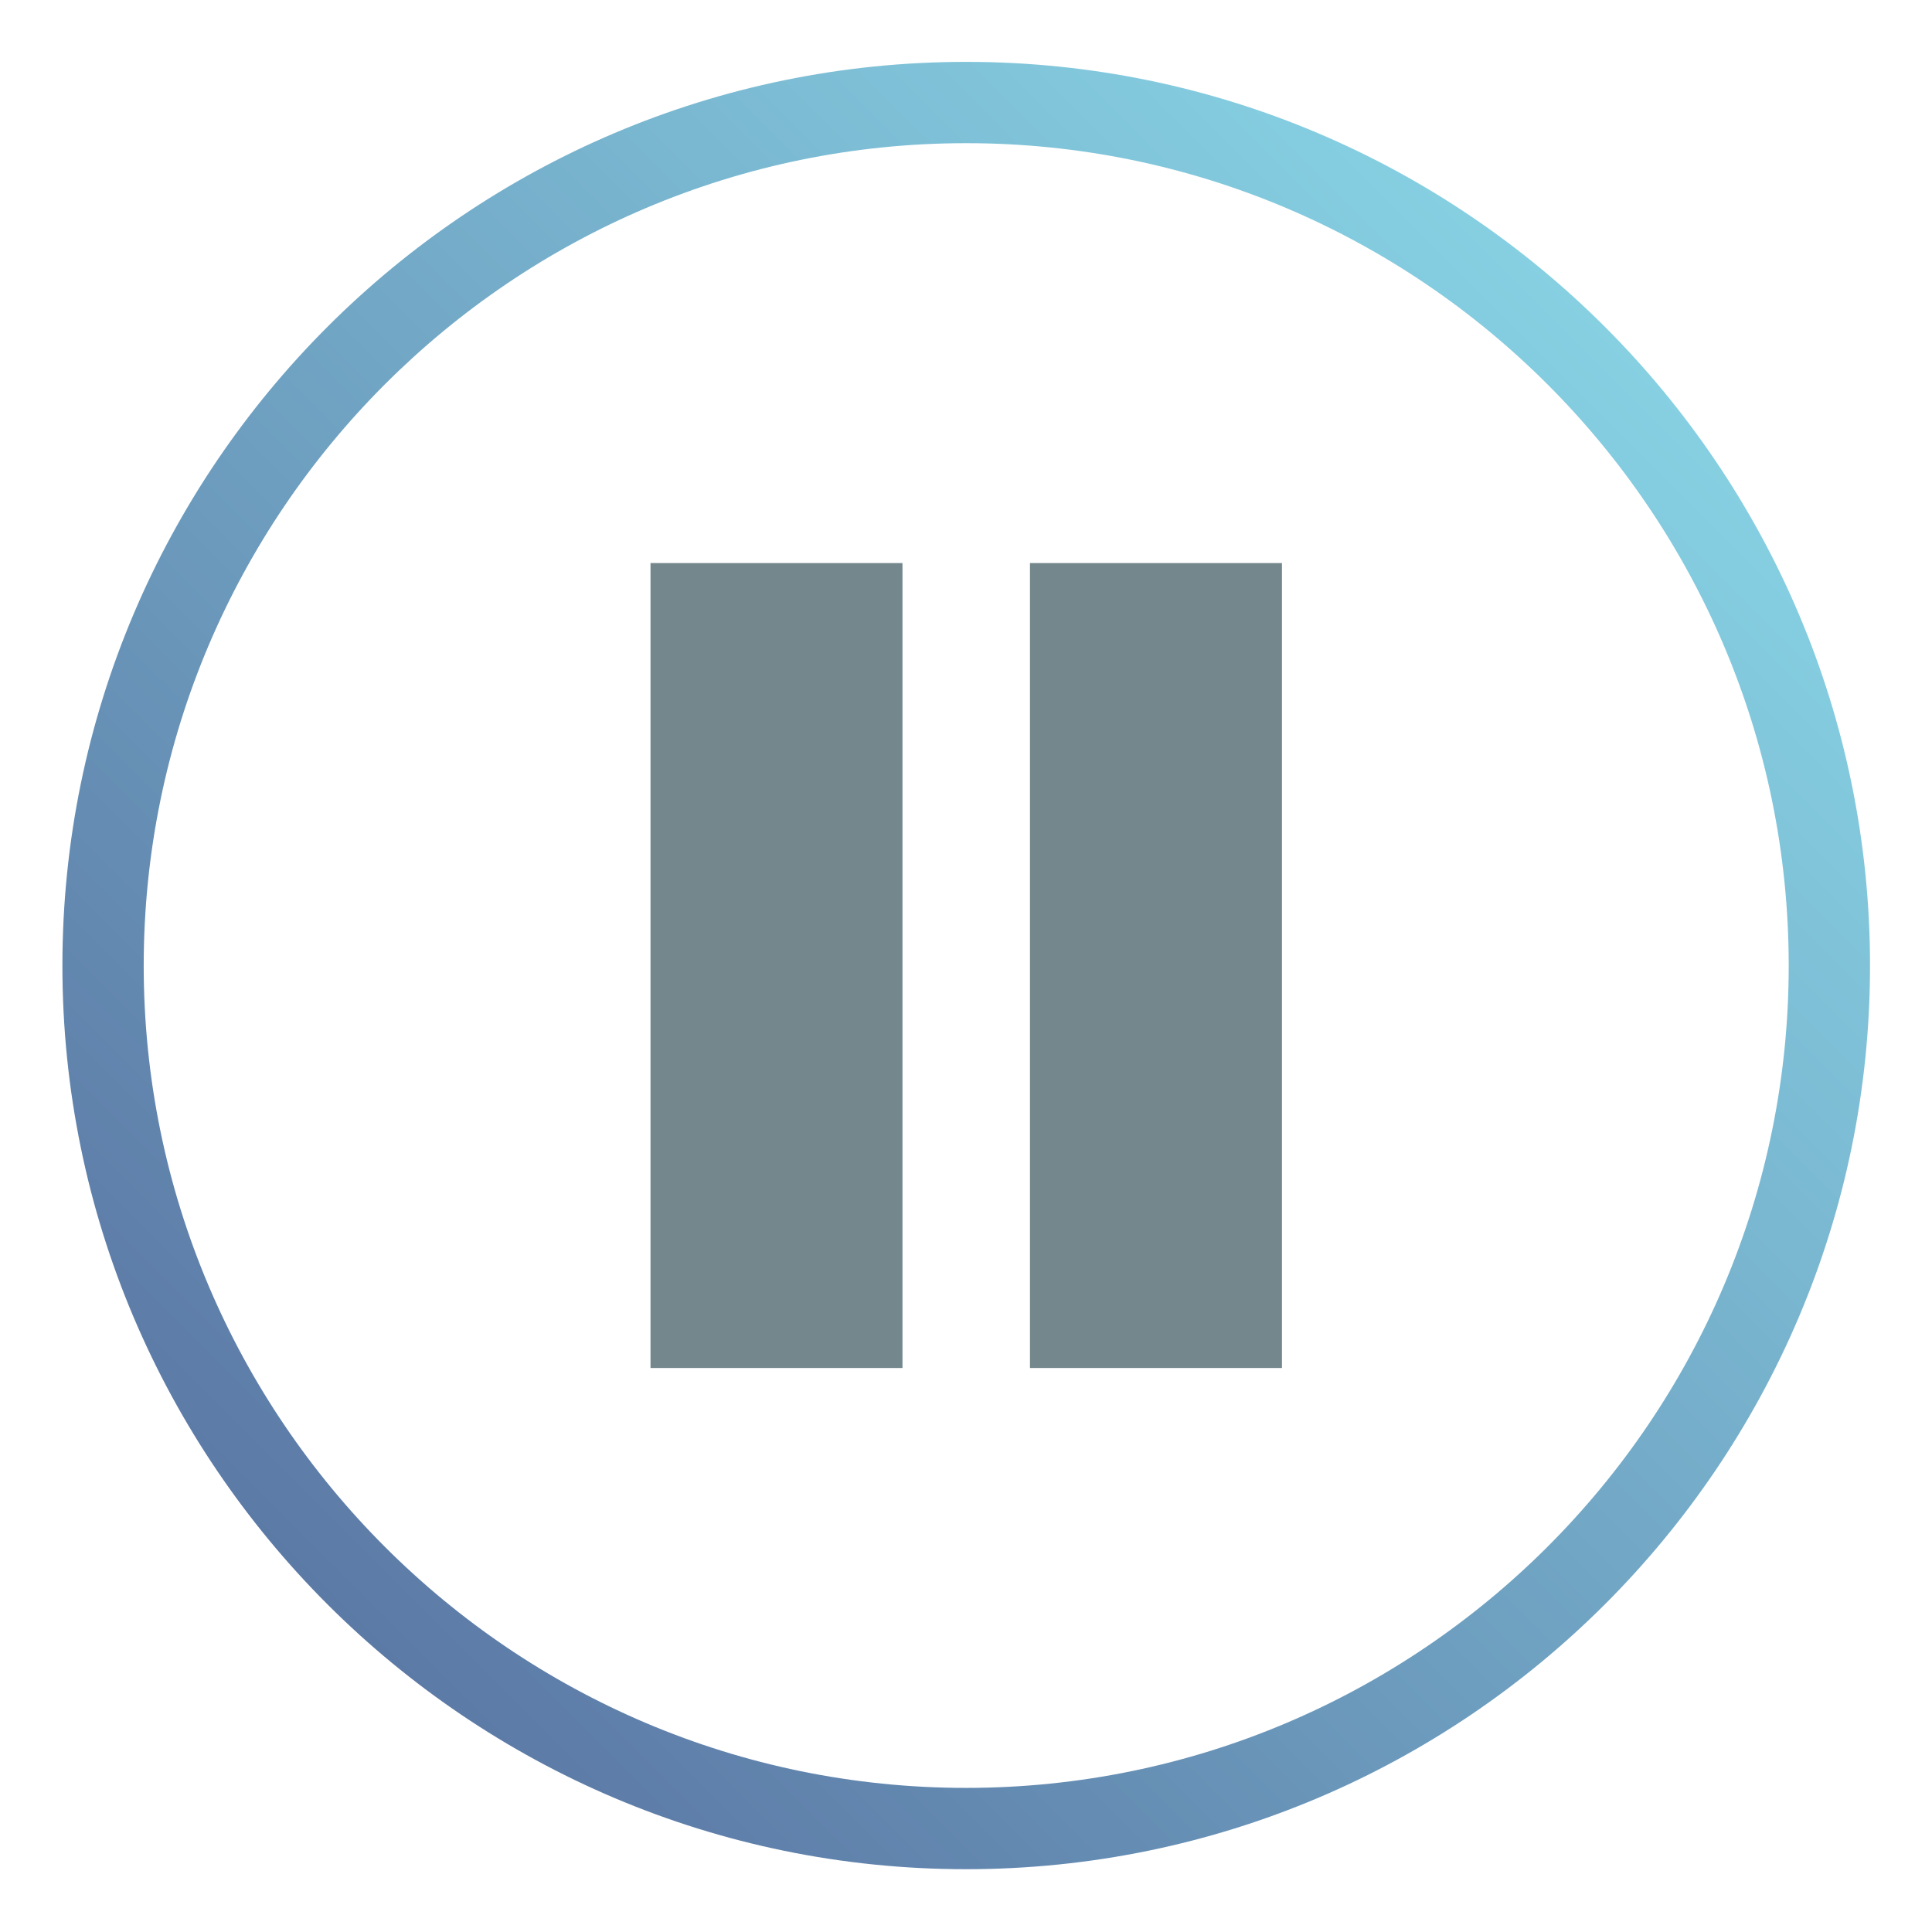 <?xml version="1.0" encoding="utf-8"?>
<!-- Generator: Adobe Illustrator 15.1.0, SVG Export Plug-In . SVG Version: 6.00 Build 0)  -->
<!DOCTYPE svg PUBLIC "-//W3C//DTD SVG 1.1//EN" "http://www.w3.org/Graphics/SVG/1.1/DTD/svg11.dtd">
<svg version="1.1" id="Layer_1" xmlns="http://www.w3.org/2000/svg" xmlns:xlink="http://www.w3.org/1999/xlink" x="0px" y="0px"
	 width="512px" height="512px" viewBox="0 0 512 512" enable-background="new 0 0 512 512" xml:space="preserve">
<rect x="172.394" y="149.216" fill="#73878C" width="66.771" height="213.32"/>
<rect x="272.955" y="149.216" fill="#73878C" width="66.771" height="213.32"/>
<linearGradient id="SVGID_1_" gradientUnits="userSpaceOnUse" x1="86.774" y1="425.161" x2="425.32" y2="86.615">
	<stop  offset="0" style="stop-color:#5C7AA6"/>
	<stop  offset="1" style="stop-color:#86D0E2"/>
</linearGradient>
<path fill="url(#SVGID_1_)" d="M256.021,495.357c-132.053,0-239.484-107.414-239.484-239.442
	c0-132.07,107.432-239.52,239.484-239.52c132.092,0,239.555,107.449,239.555,239.52
	C495.576,387.943,388.113,495.357,256.021,495.357z M256.021,37.944c-120.17,0-217.936,97.779-217.936,217.971
	c0,120.146,97.766,217.894,217.936,217.894c120.209,0,218.006-97.748,218.006-217.894C474.027,135.724,376.23,37.944,256.021,37.944
	z"/>
</svg>
